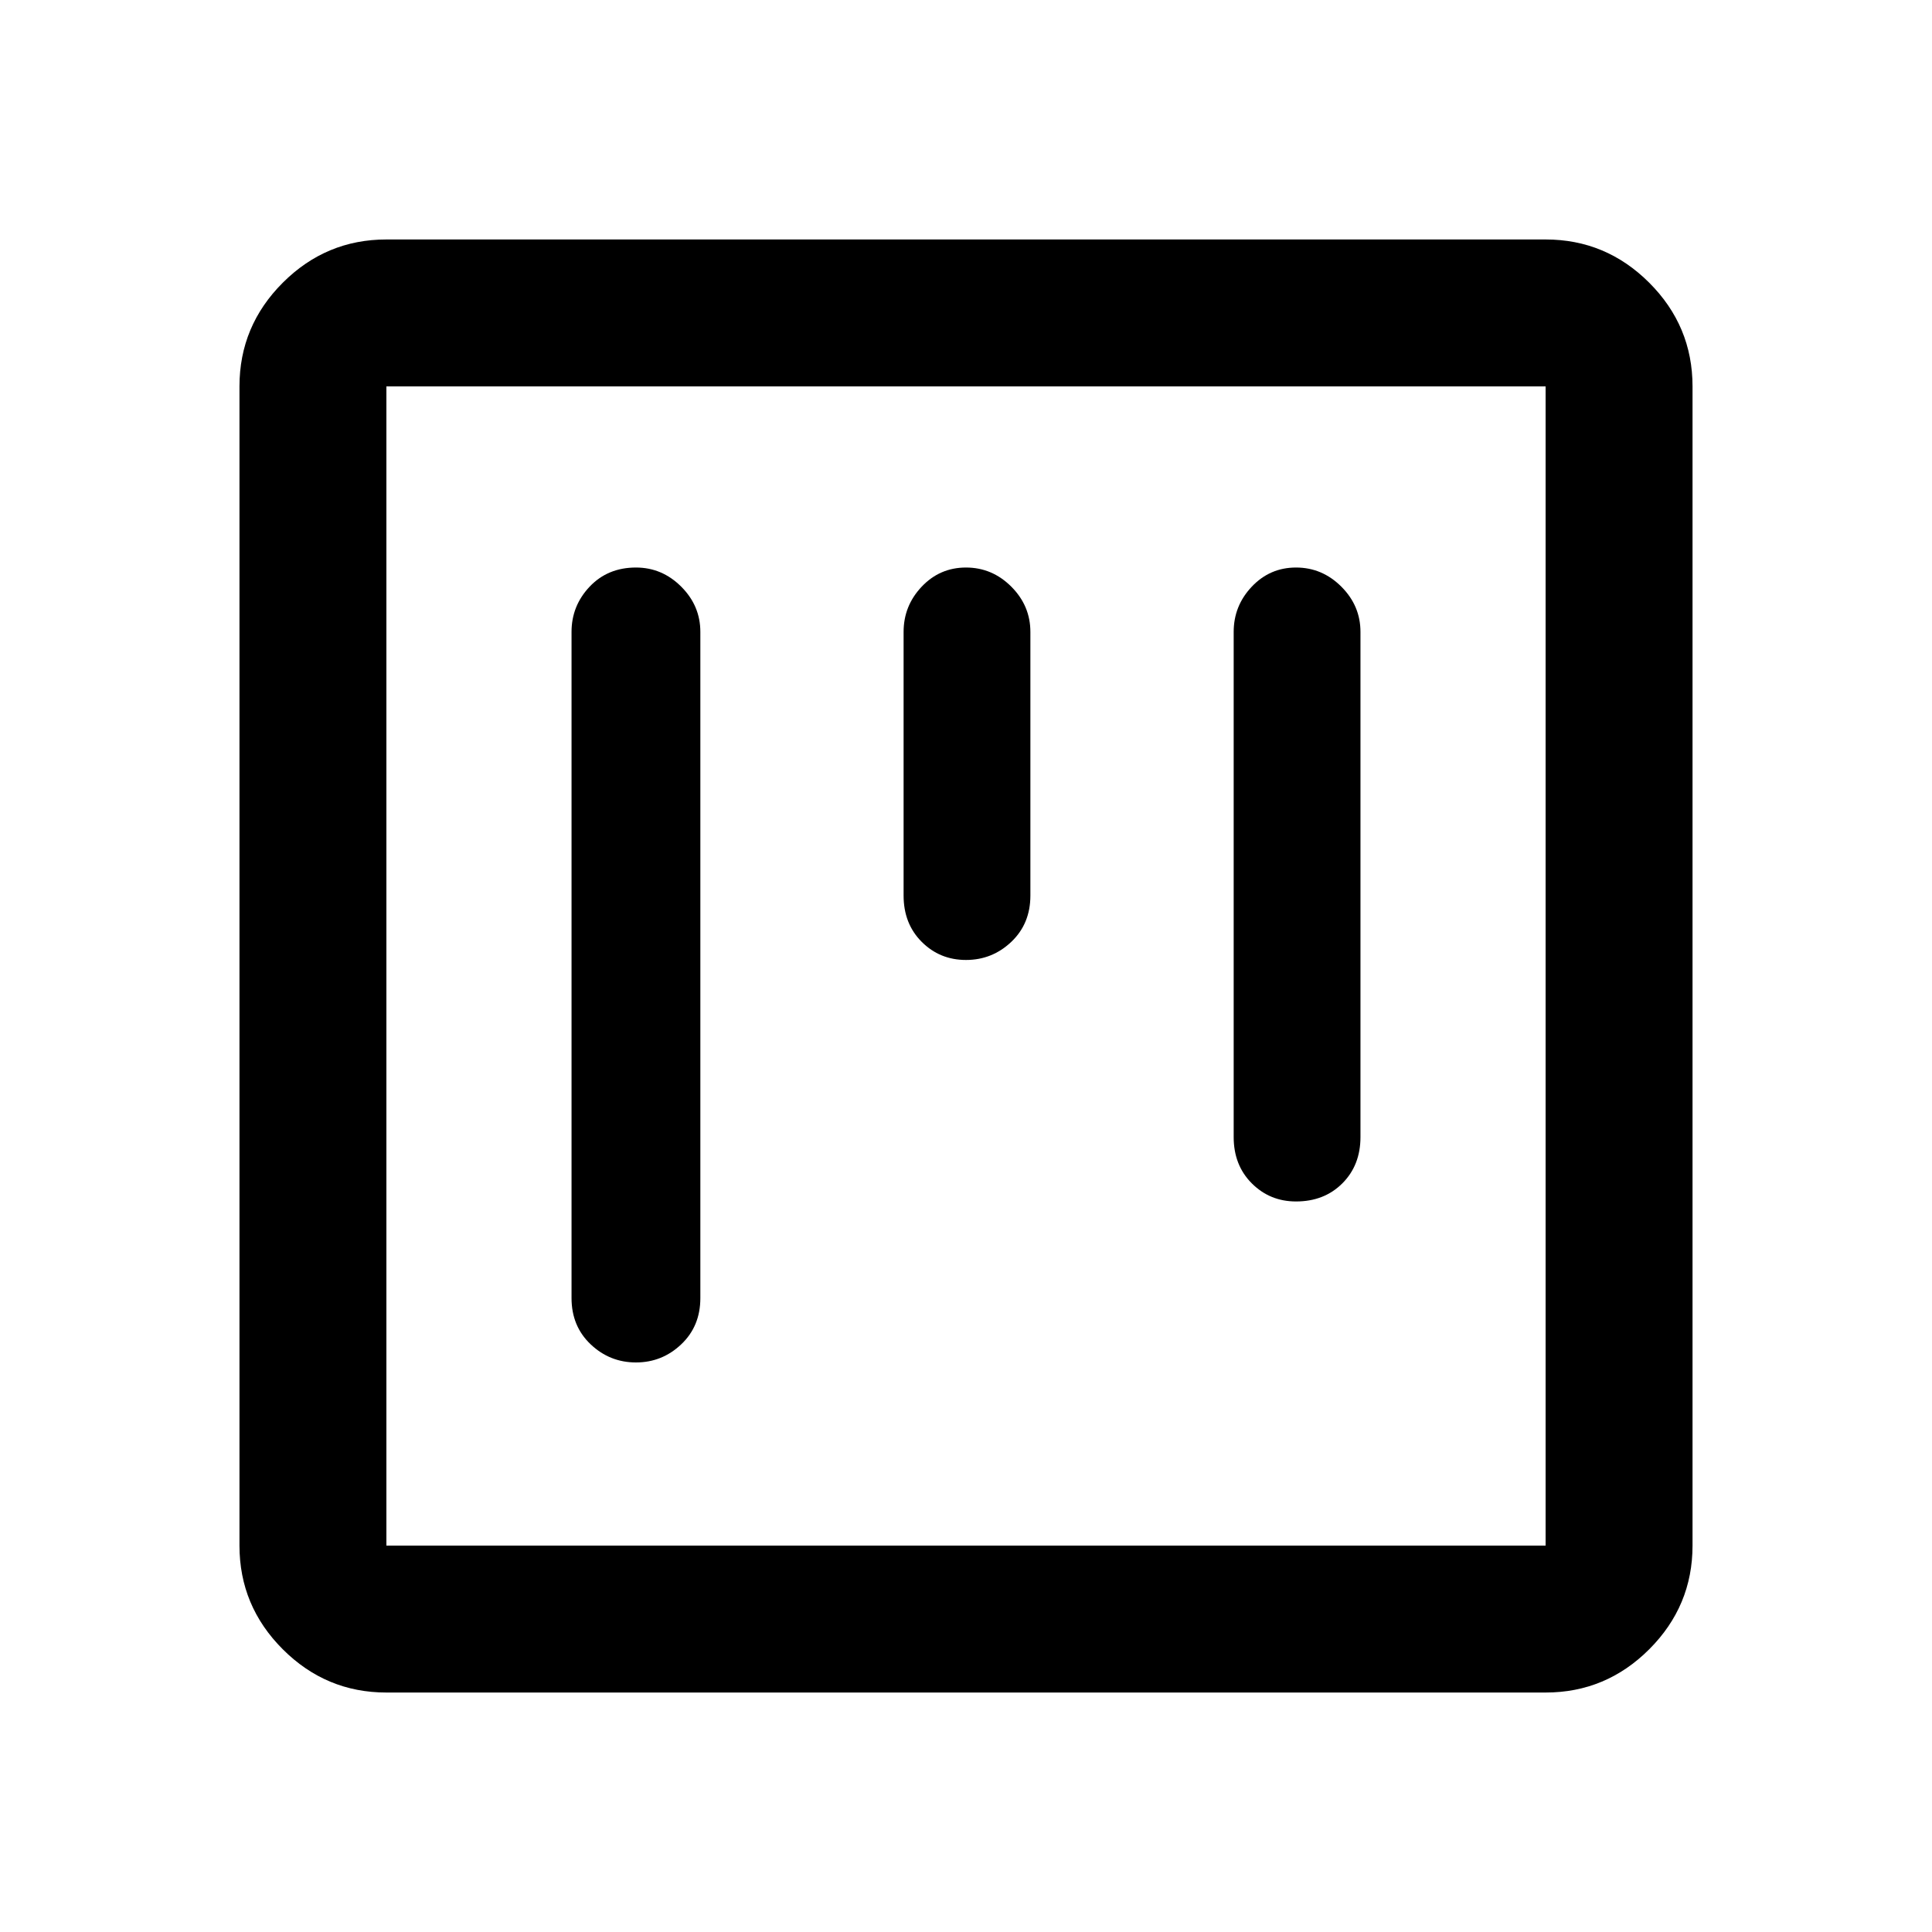 <svg xmlns="http://www.w3.org/2000/svg" height="40" width="40"><path d="M13.167 28.208q.541 0 .937-.375t.396-.958V13.083q0-.541-.396-.937t-.937-.396q-.584 0-.959.396t-.375.937v13.792q0 .583.396.958t.938.375ZM20 19.875q.542 0 .938-.375.395-.375.395-.958v-5.459q0-.541-.395-.937-.396-.396-.938-.396-.542 0-.917.396t-.375.937v5.459q0 .583.375.958t.917.375Zm6.833 5q.584 0 .959-.375t.375-.958V13.083q0-.541-.396-.937t-.938-.396q-.541 0-.916.396t-.375.937v10.459q0 .583.375.958t.916.375ZM8 35.042q-1.25 0-2.146-.896-.896-.896-.896-2.146V8q0-1.25.896-2.146Q6.75 4.958 8 4.958h24q1.25 0 2.146.896.896.896.896 2.146v24q0 1.25-.896 2.146-.896.896-2.146.896ZM8 32h24V8H8v24Zm0 0V8v24Z"/></svg>